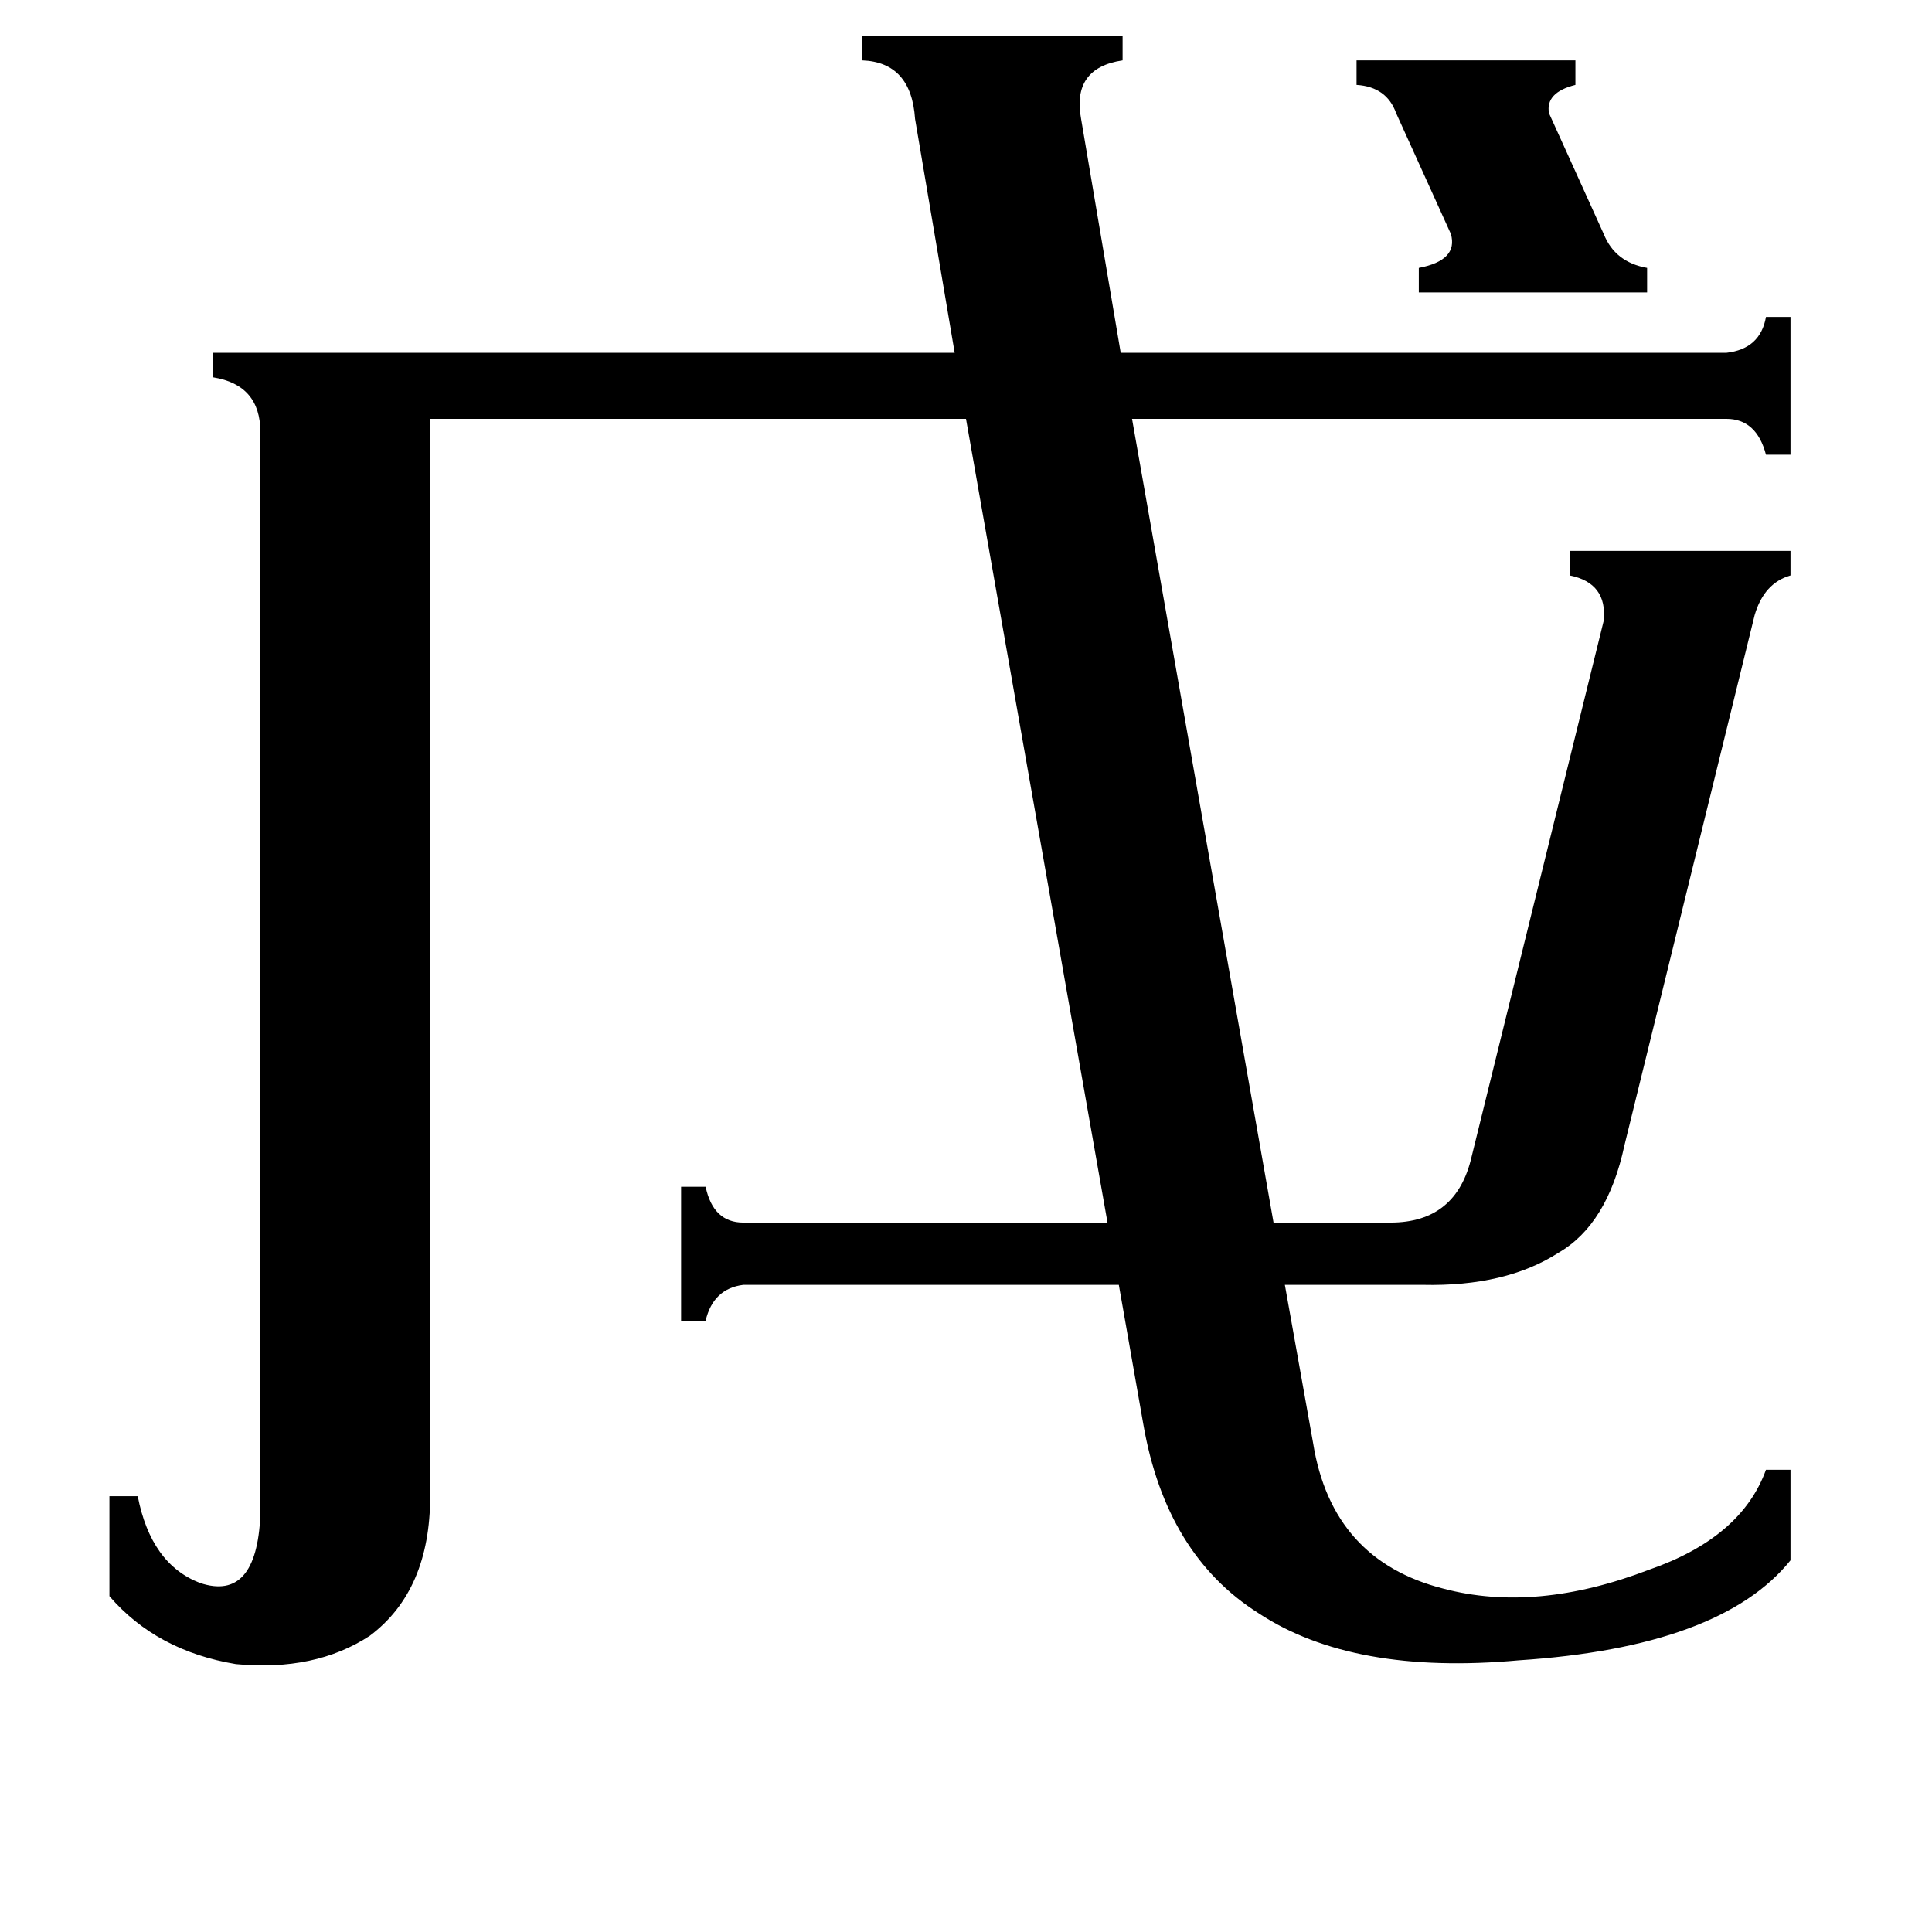 <svg xmlns="http://www.w3.org/2000/svg" viewBox="0 -800 1024 1024">
	<path fill="#000000" d="M719 -768H835V-755Q819 -751 821 -740L850 -676Q856 -661 873 -658V-645H752V-658Q773 -662 769 -676L740 -740Q735 -754 719 -755ZM915 -613Q933 -615 936 -632H949V-559H936Q931 -578 915 -578H600L675 -152H737Q772 -152 780 -187L850 -471Q852 -491 832 -495V-508H949V-495Q935 -491 930 -474L861 -193Q852 -151 826 -136Q798 -118 754 -119H681L696 -35Q706 27 765 42Q814 55 874 32Q923 15 936 -21H949V27Q912 73 805 80Q717 88 667 55Q618 24 606 -45L593 -119H394Q378 -117 374 -100H361V-171H374Q378 -152 394 -152H587L512 -578H228V-7Q228 43 196 67Q167 86 125 82Q83 75 58 46V-7H73Q80 29 106 39Q136 49 138 3V-571Q138 -596 113 -600V-613H506L485 -737Q483 -767 457 -768V-781H595V-768Q568 -764 573 -737L594 -613Z"/>
</svg>